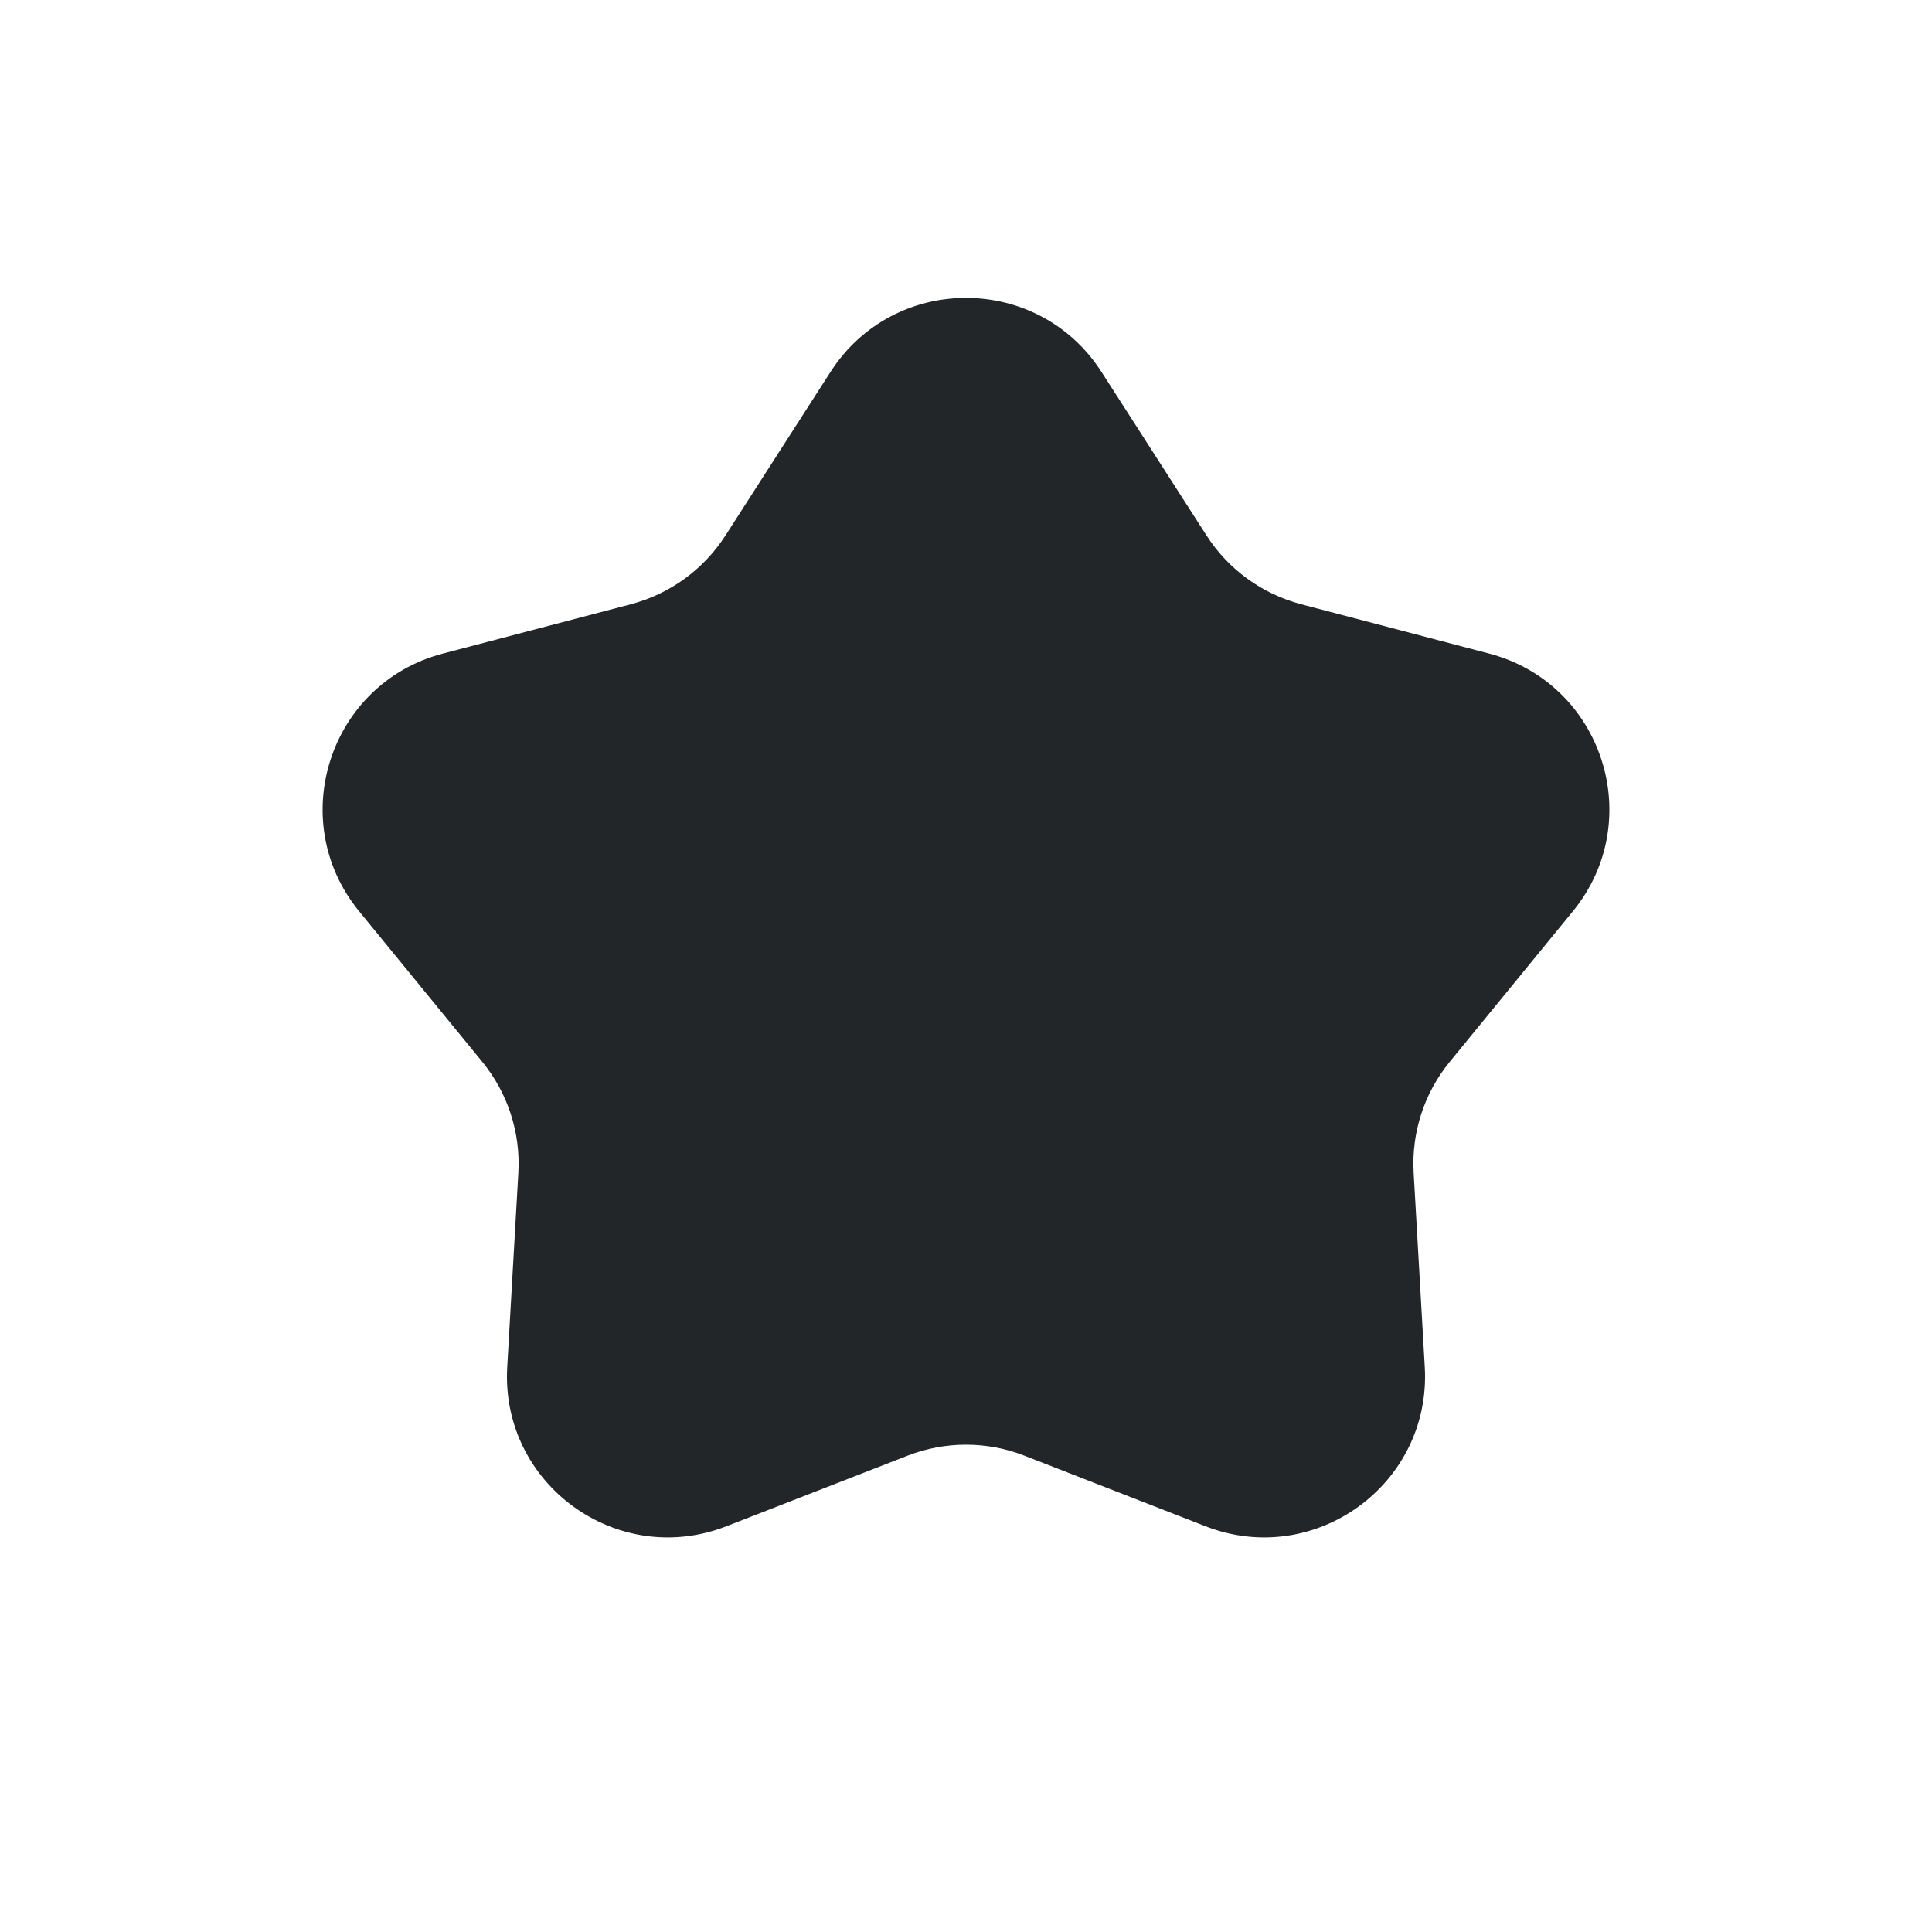 <svg width="24" height="24" viewBox="0 0 24 24" fill="none" xmlns="http://www.w3.org/2000/svg">
<path d="M10.317 4.62C11.104 3.394 12.896 3.394 13.683 4.62L14.988 6.652C15.259 7.074 15.678 7.378 16.163 7.506L18.499 8.119C19.908 8.489 20.461 10.192 19.539 11.32L18.01 13.189C17.692 13.577 17.532 14.07 17.561 14.57L17.699 16.981C17.783 18.436 16.334 19.488 14.976 18.96L12.726 18.083C12.259 17.901 11.741 17.901 11.274 18.083L9.023 18.96C7.666 19.488 6.217 18.436 6.301 16.981L6.439 14.57C6.468 14.07 6.308 13.577 5.99 13.189L4.461 11.32C3.539 10.192 4.092 8.489 5.501 8.119L7.837 7.506C8.322 7.378 8.741 7.074 9.012 6.652L10.317 4.62Z" fill="#222628"/>
</svg>
